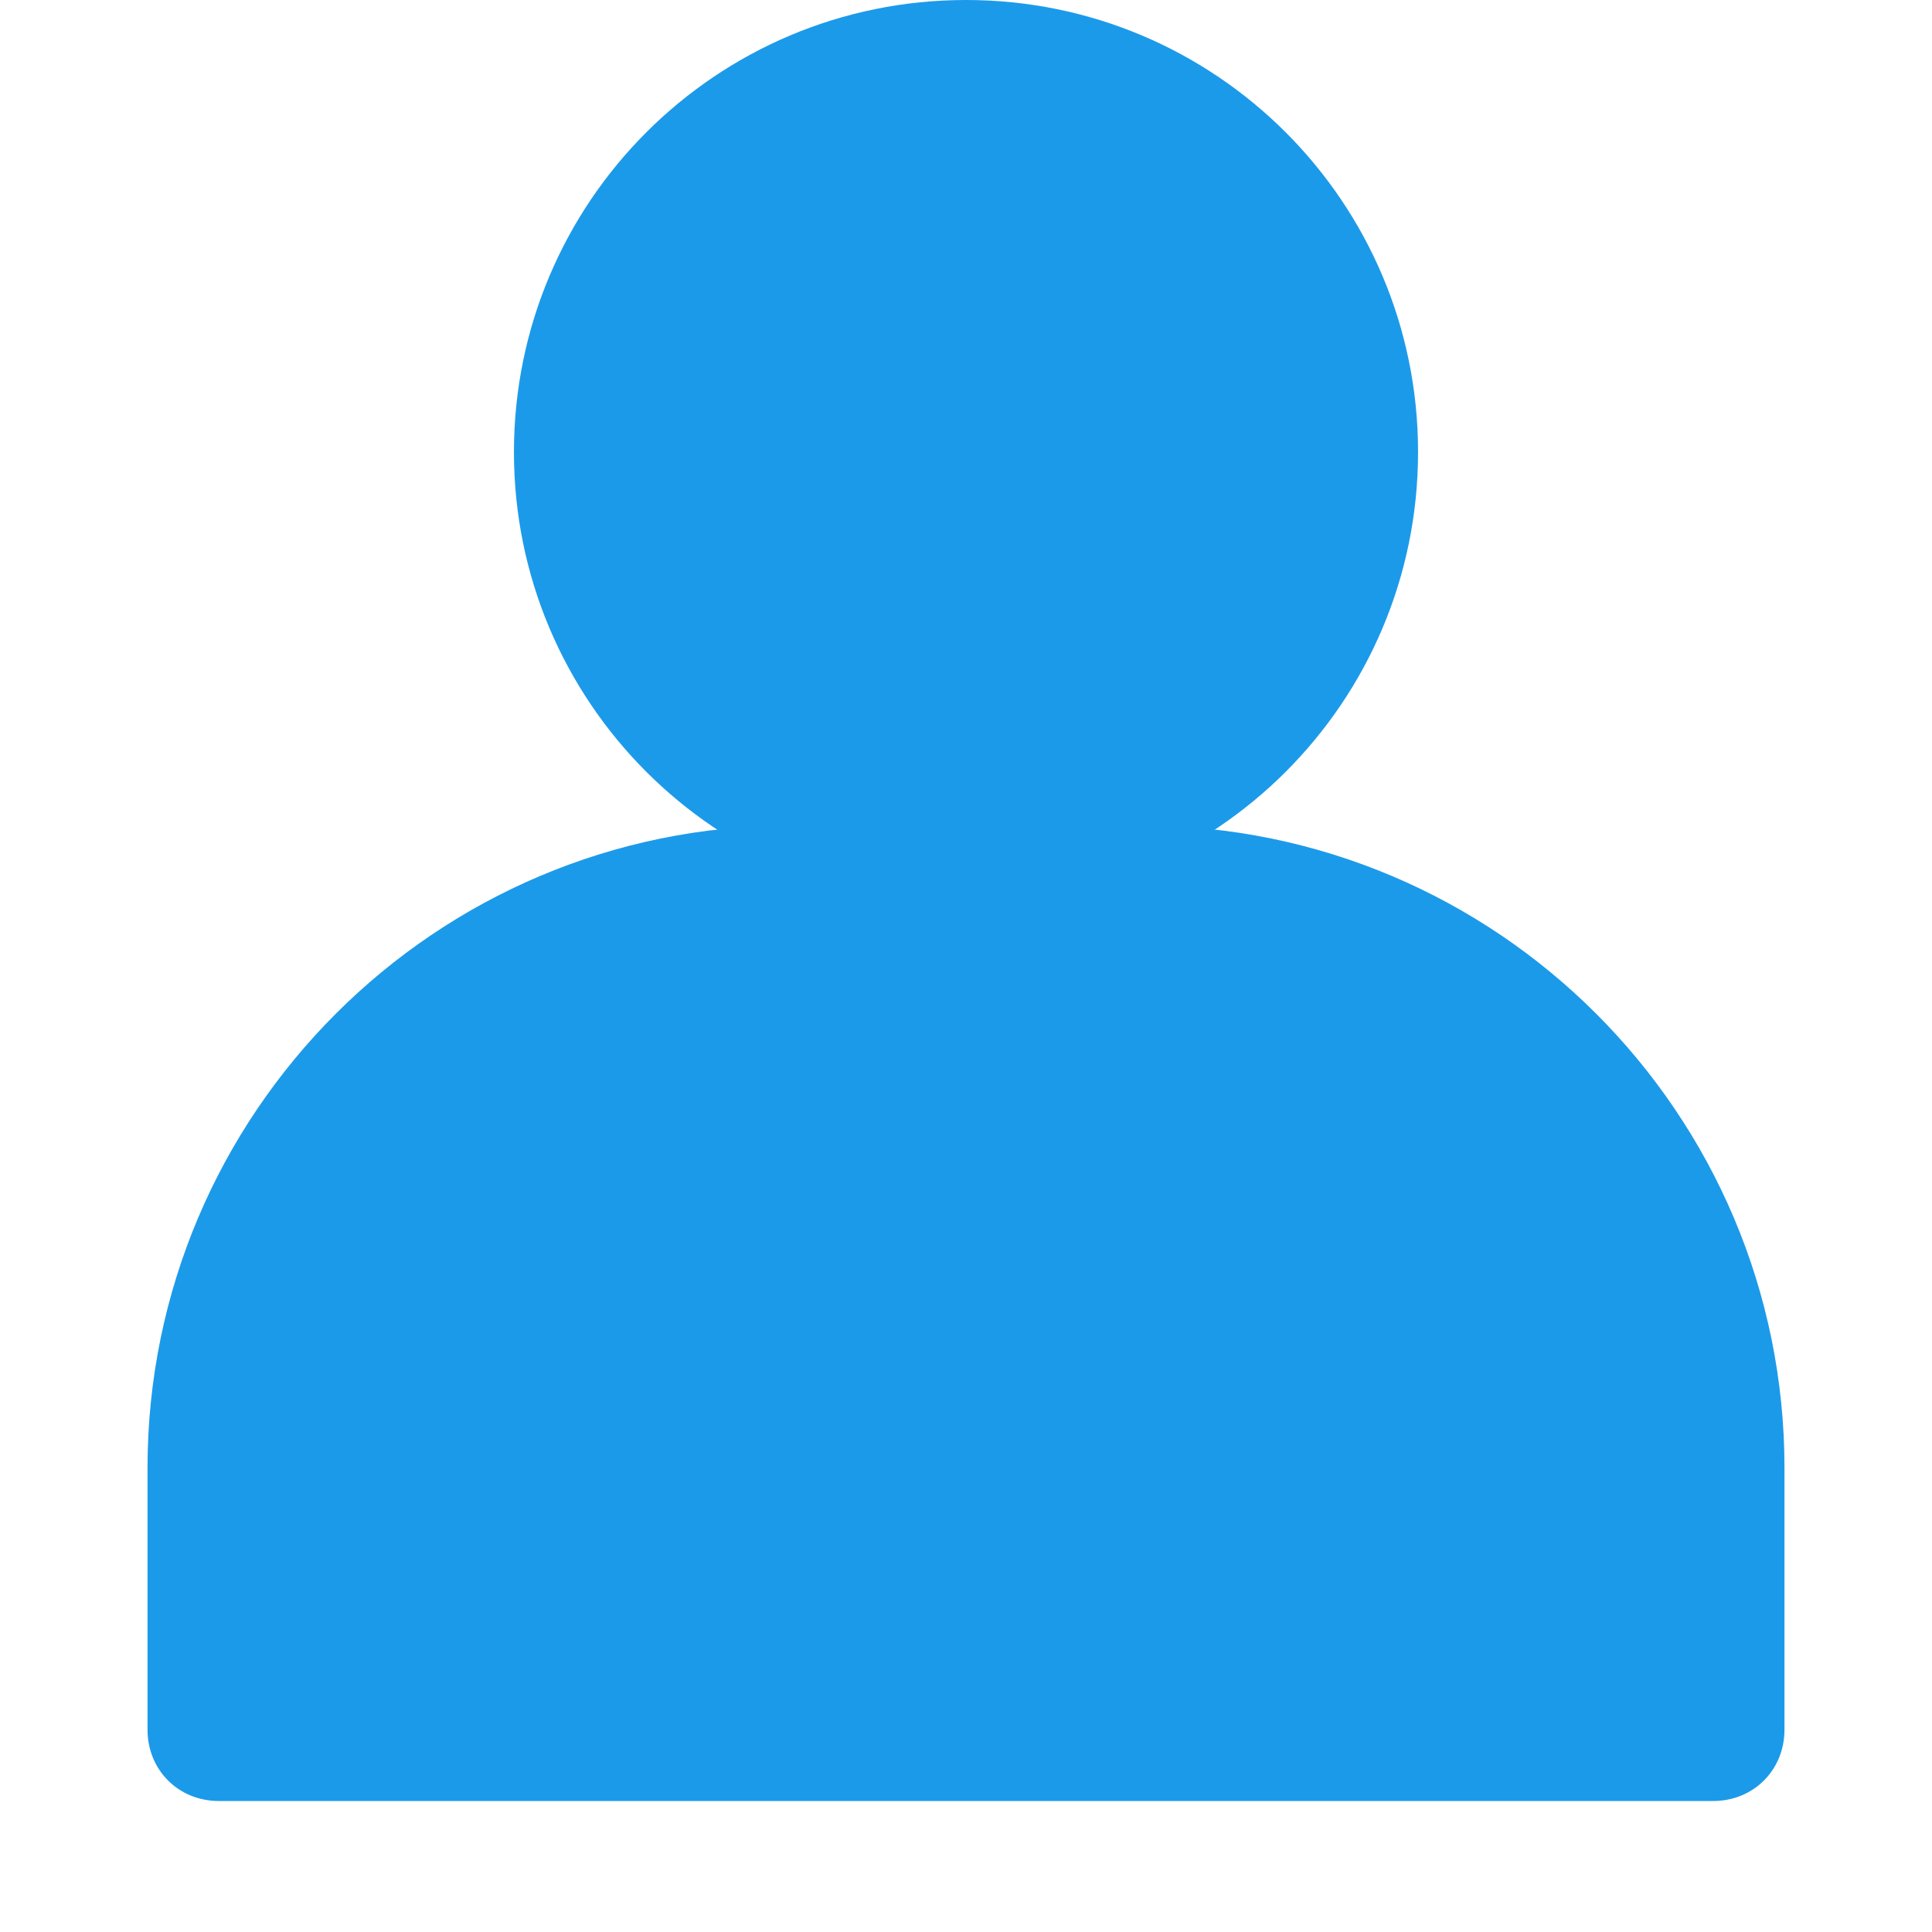 <svg width="59" height="59" viewBox="0 0 59 59" fill="none" xmlns="http://www.w3.org/2000/svg">
<path d="M29.5 0C21.871 0 15.695 6.176 15.695 13.805C15.695 21.435 21.871 27.611 29.5 27.611C37.129 27.611 43.305 21.435 43.305 13.805C43.305 6.176 37.129 0 29.5 0Z" fill="#1C9AEA"/>
<path d="M34.877 25.209H24.123C13.297 25.209 4.505 34.001 4.505 44.828V52.82C4.505 54.055 5.45 55 6.685 55H52.315C53.55 55 54.495 54.055 54.495 52.82V44.828C54.495 34.001 45.703 25.209 34.877 25.209Z" fill="#1C9AEA"/>
</svg>
